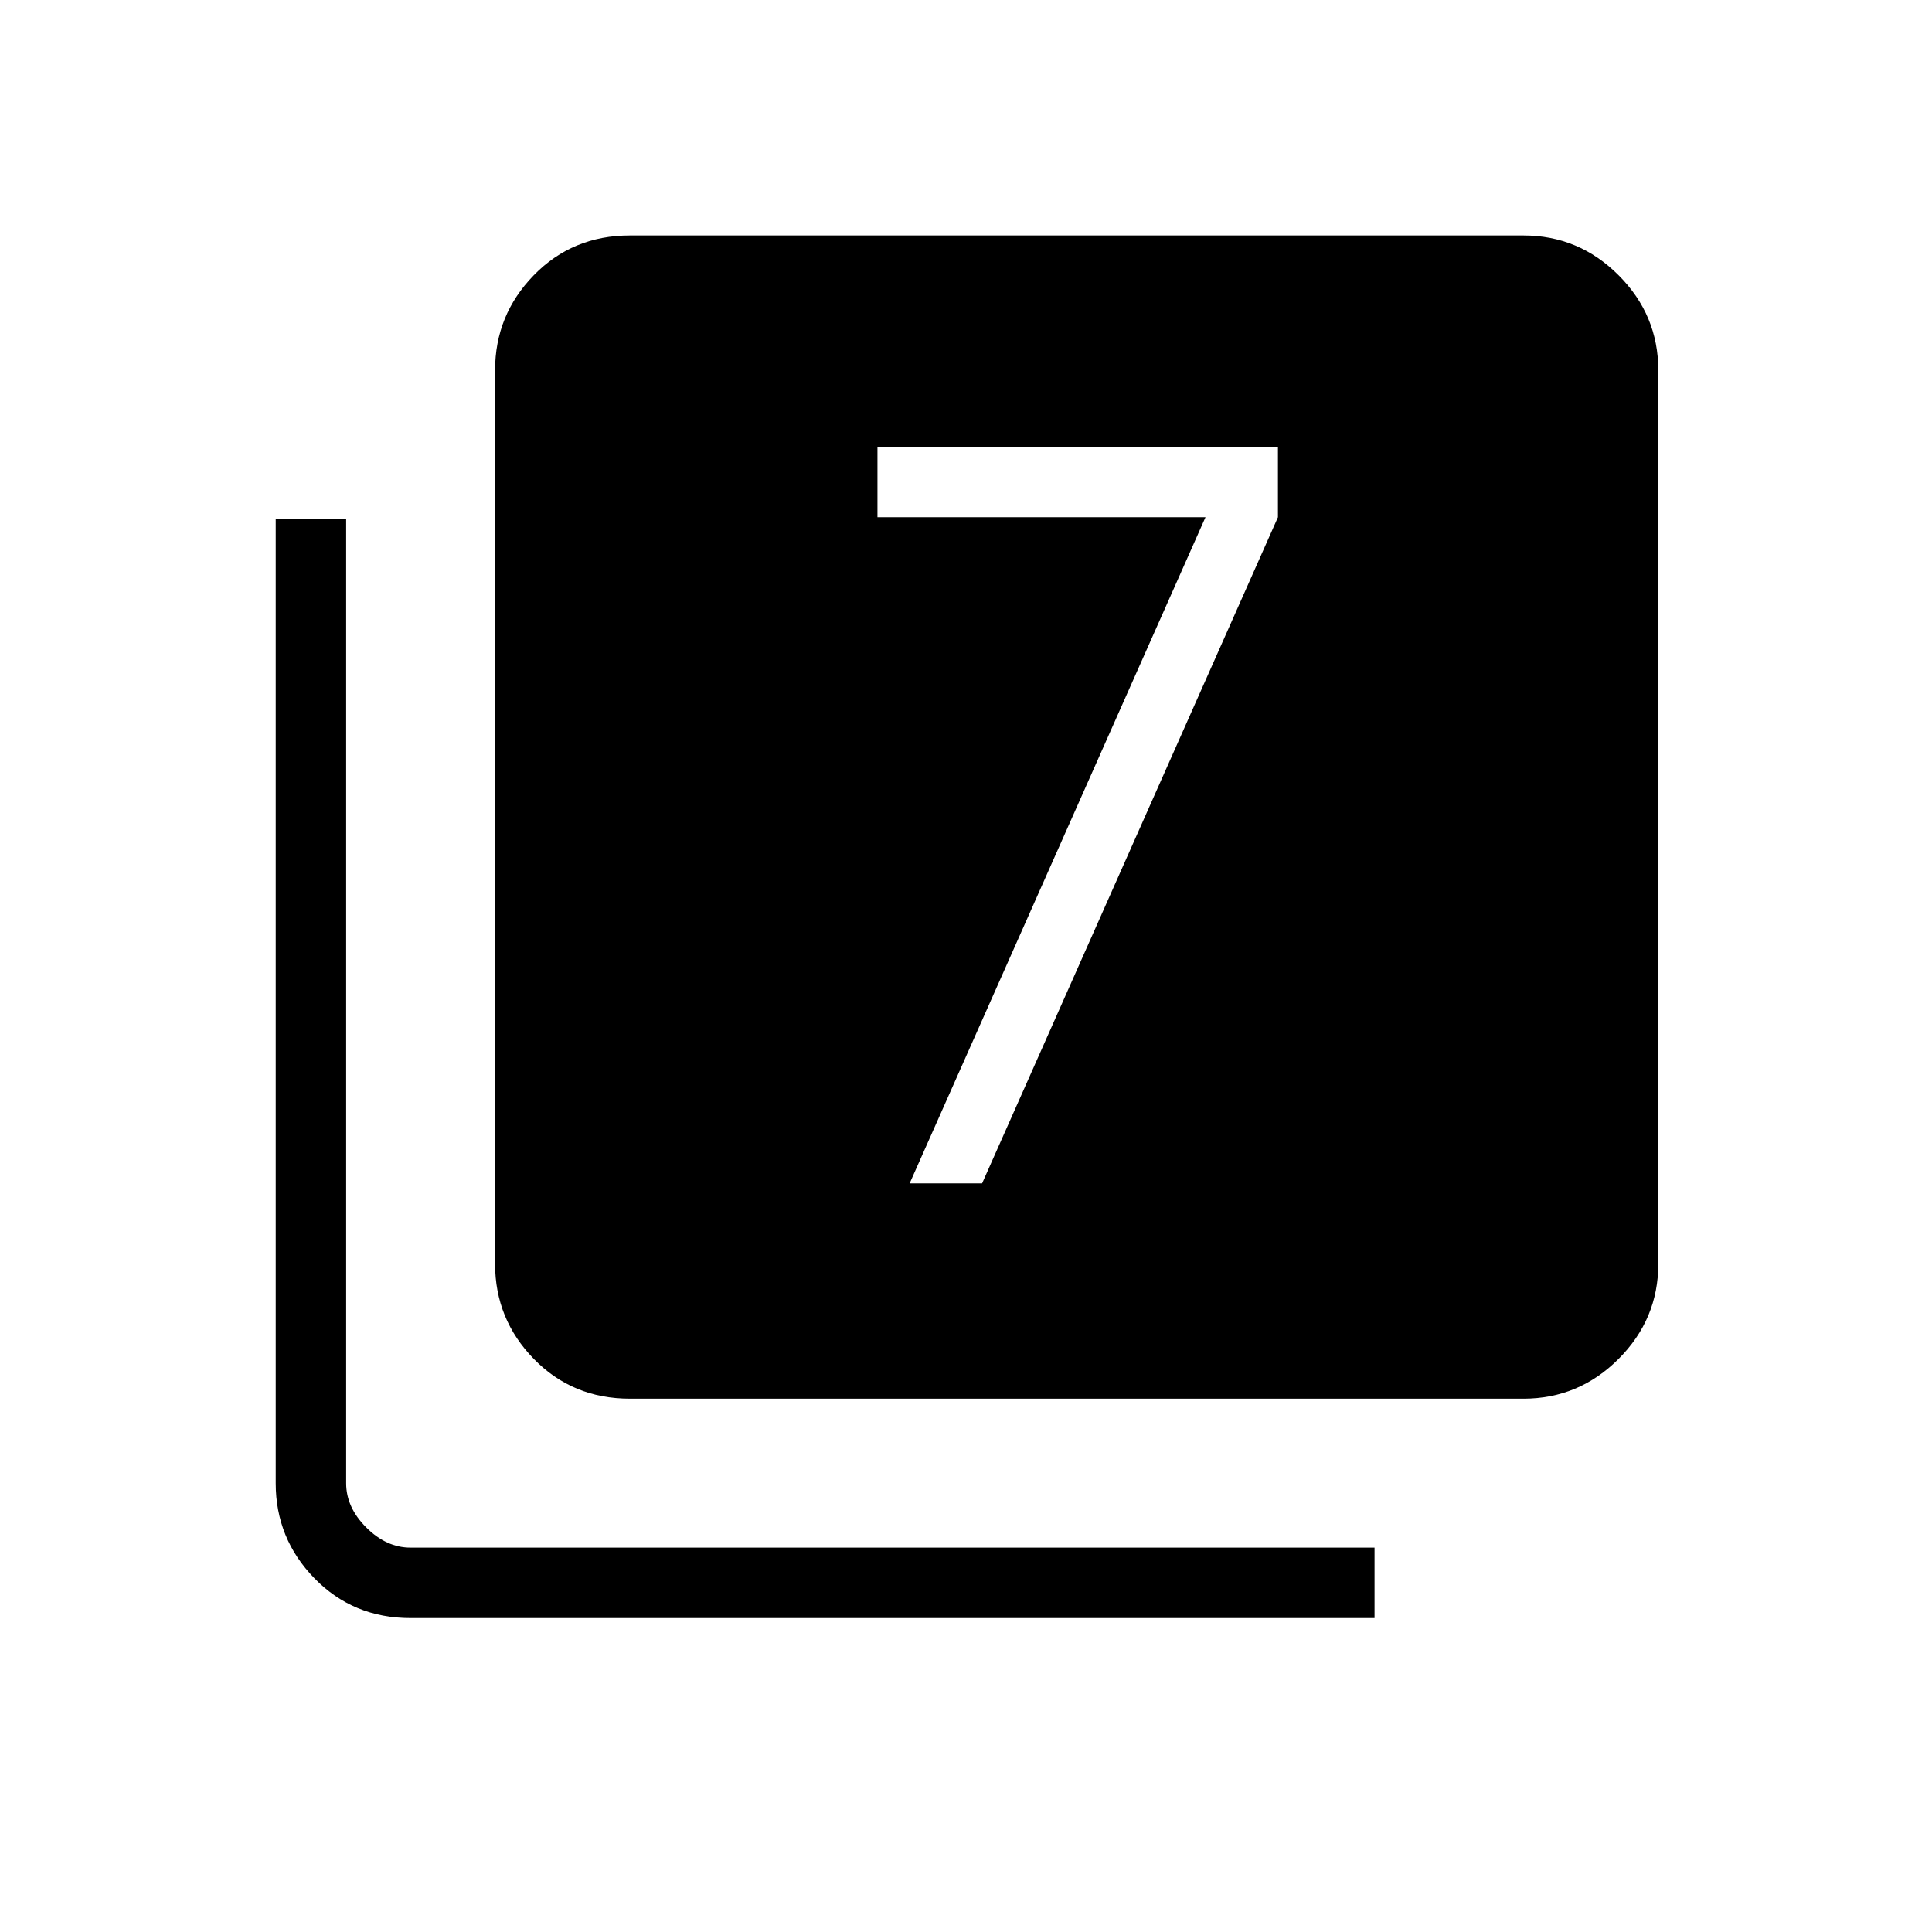 <svg xmlns="http://www.w3.org/2000/svg" height="48" viewBox="0 -960 960 960" width="48"><path d="M452-372h36l147-331v-35H436v35h163L452-372ZM313-265q-28.5 0-47.75-19.75T246-332v-444q0-27.5 19.25-47.25T313-843h444q27.5 0 47.25 19.75T824-776v444q0 27.5-19.75 47.25T757-265H313ZM204-156q-28.5 0-47.75-19.75T137-223v-479h35v479q0 12 10 22t22 10h479v35H204Z"/></svg>